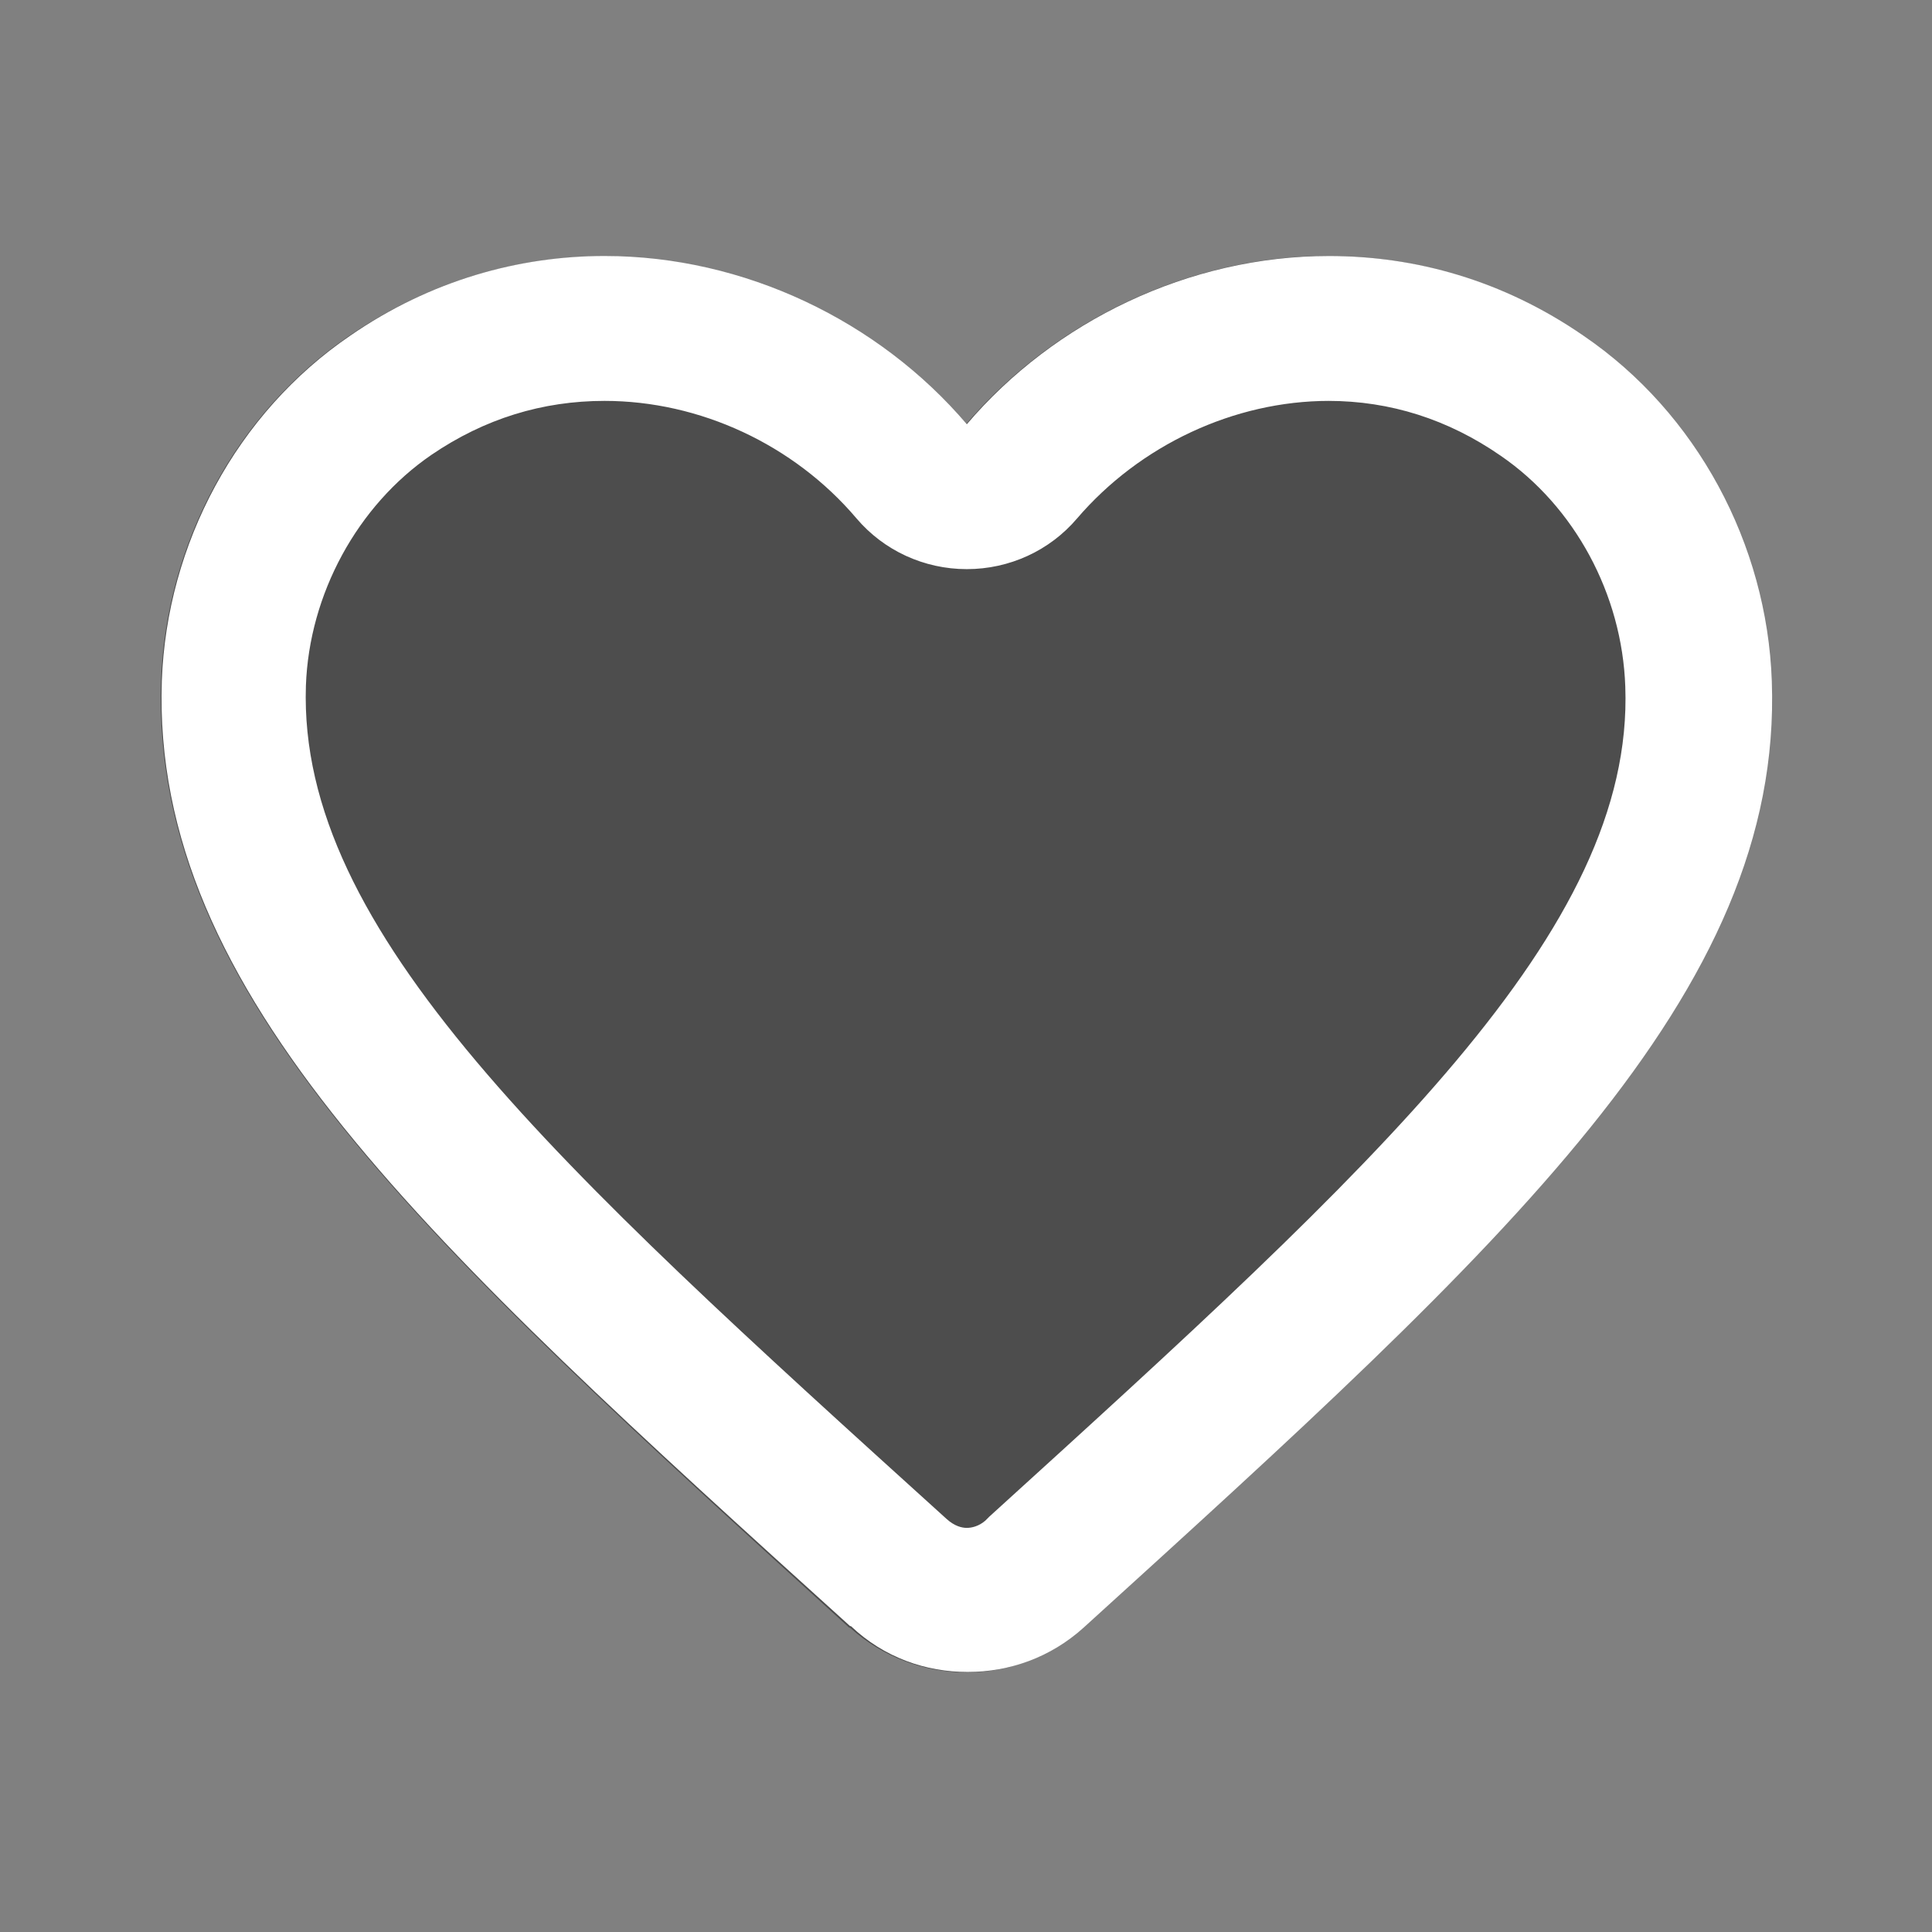<svg width="24" height="24" viewBox="0 0 24 24" fill="none" xmlns="http://www.w3.org/2000/svg">
<rect x="0" y="0" width="24" height="24" fill="#808080" stroke="none"/>
<g clip-path="url(#clip0_749_4420)">
<path d="M13.45 20.22C12.63 20.96 11.38 20.96 10.56 20.22H10.55C5.3 15.45 1.87 12.34 2 8.46C2.06 6.76 2.93 5.13 4.34 4.17C6.98 2.37 10.24 3.21 12 5.27C13.76 3.21 17.02 2.36 19.66 4.17C21.07 5.13 21.94 6.76 22 8.46C22.14 12.34 18.7 15.45 13.45 20.22Z" fill="black" fill-opacity="0.4"/>
<path d="M16.5 4.98C17.27 4.98 17.99 5.21 18.64 5.66C19.56 6.29 20.15 7.38 20.19 8.53C20.3 11.56 17.11 14.46 12.29 18.84L12.24 18.89C12.16 18.96 12.07 18.98 12.01 18.98C11.95 18.98 11.86 18.96 11.76 18.87C6.9 14.47 3.7 11.57 3.8 8.52C3.84 7.38 4.44 6.28 5.36 5.65C6.02 5.2 6.74 4.98 7.51 4.98C8.69 4.98 9.86 5.52 10.64 6.44C10.98 6.84 11.48 7.07 12.01 7.07C12.54 7.07 13.04 6.84 13.38 6.44C14.16 5.53 15.33 4.98 16.51 4.98H16.5ZM16.51 3.18C14.77 3.18 13.1 3.99 12.01 5.27C10.92 3.99 9.25 3.18 7.51 3.18C6.45 3.18 5.35 3.48 4.35 4.17C2.94 5.13 2.07 6.76 2.01 8.46C1.88 12.34 5.31 15.45 10.56 20.2H10.57C10.98 20.59 11.5 20.77 12.02 20.77C12.54 20.77 13.05 20.59 13.46 20.22C18.71 15.45 22.15 12.34 22.01 8.46C21.95 6.76 21.08 5.13 19.67 4.17C18.67 3.48 17.58 3.18 16.51 3.18Z" fill="white"/>
</g>
<defs>
<clipPath id="clip0_749_4420">
<rect width="24" height="24" fill="white"/>
</clipPath>
</defs>
</svg>
